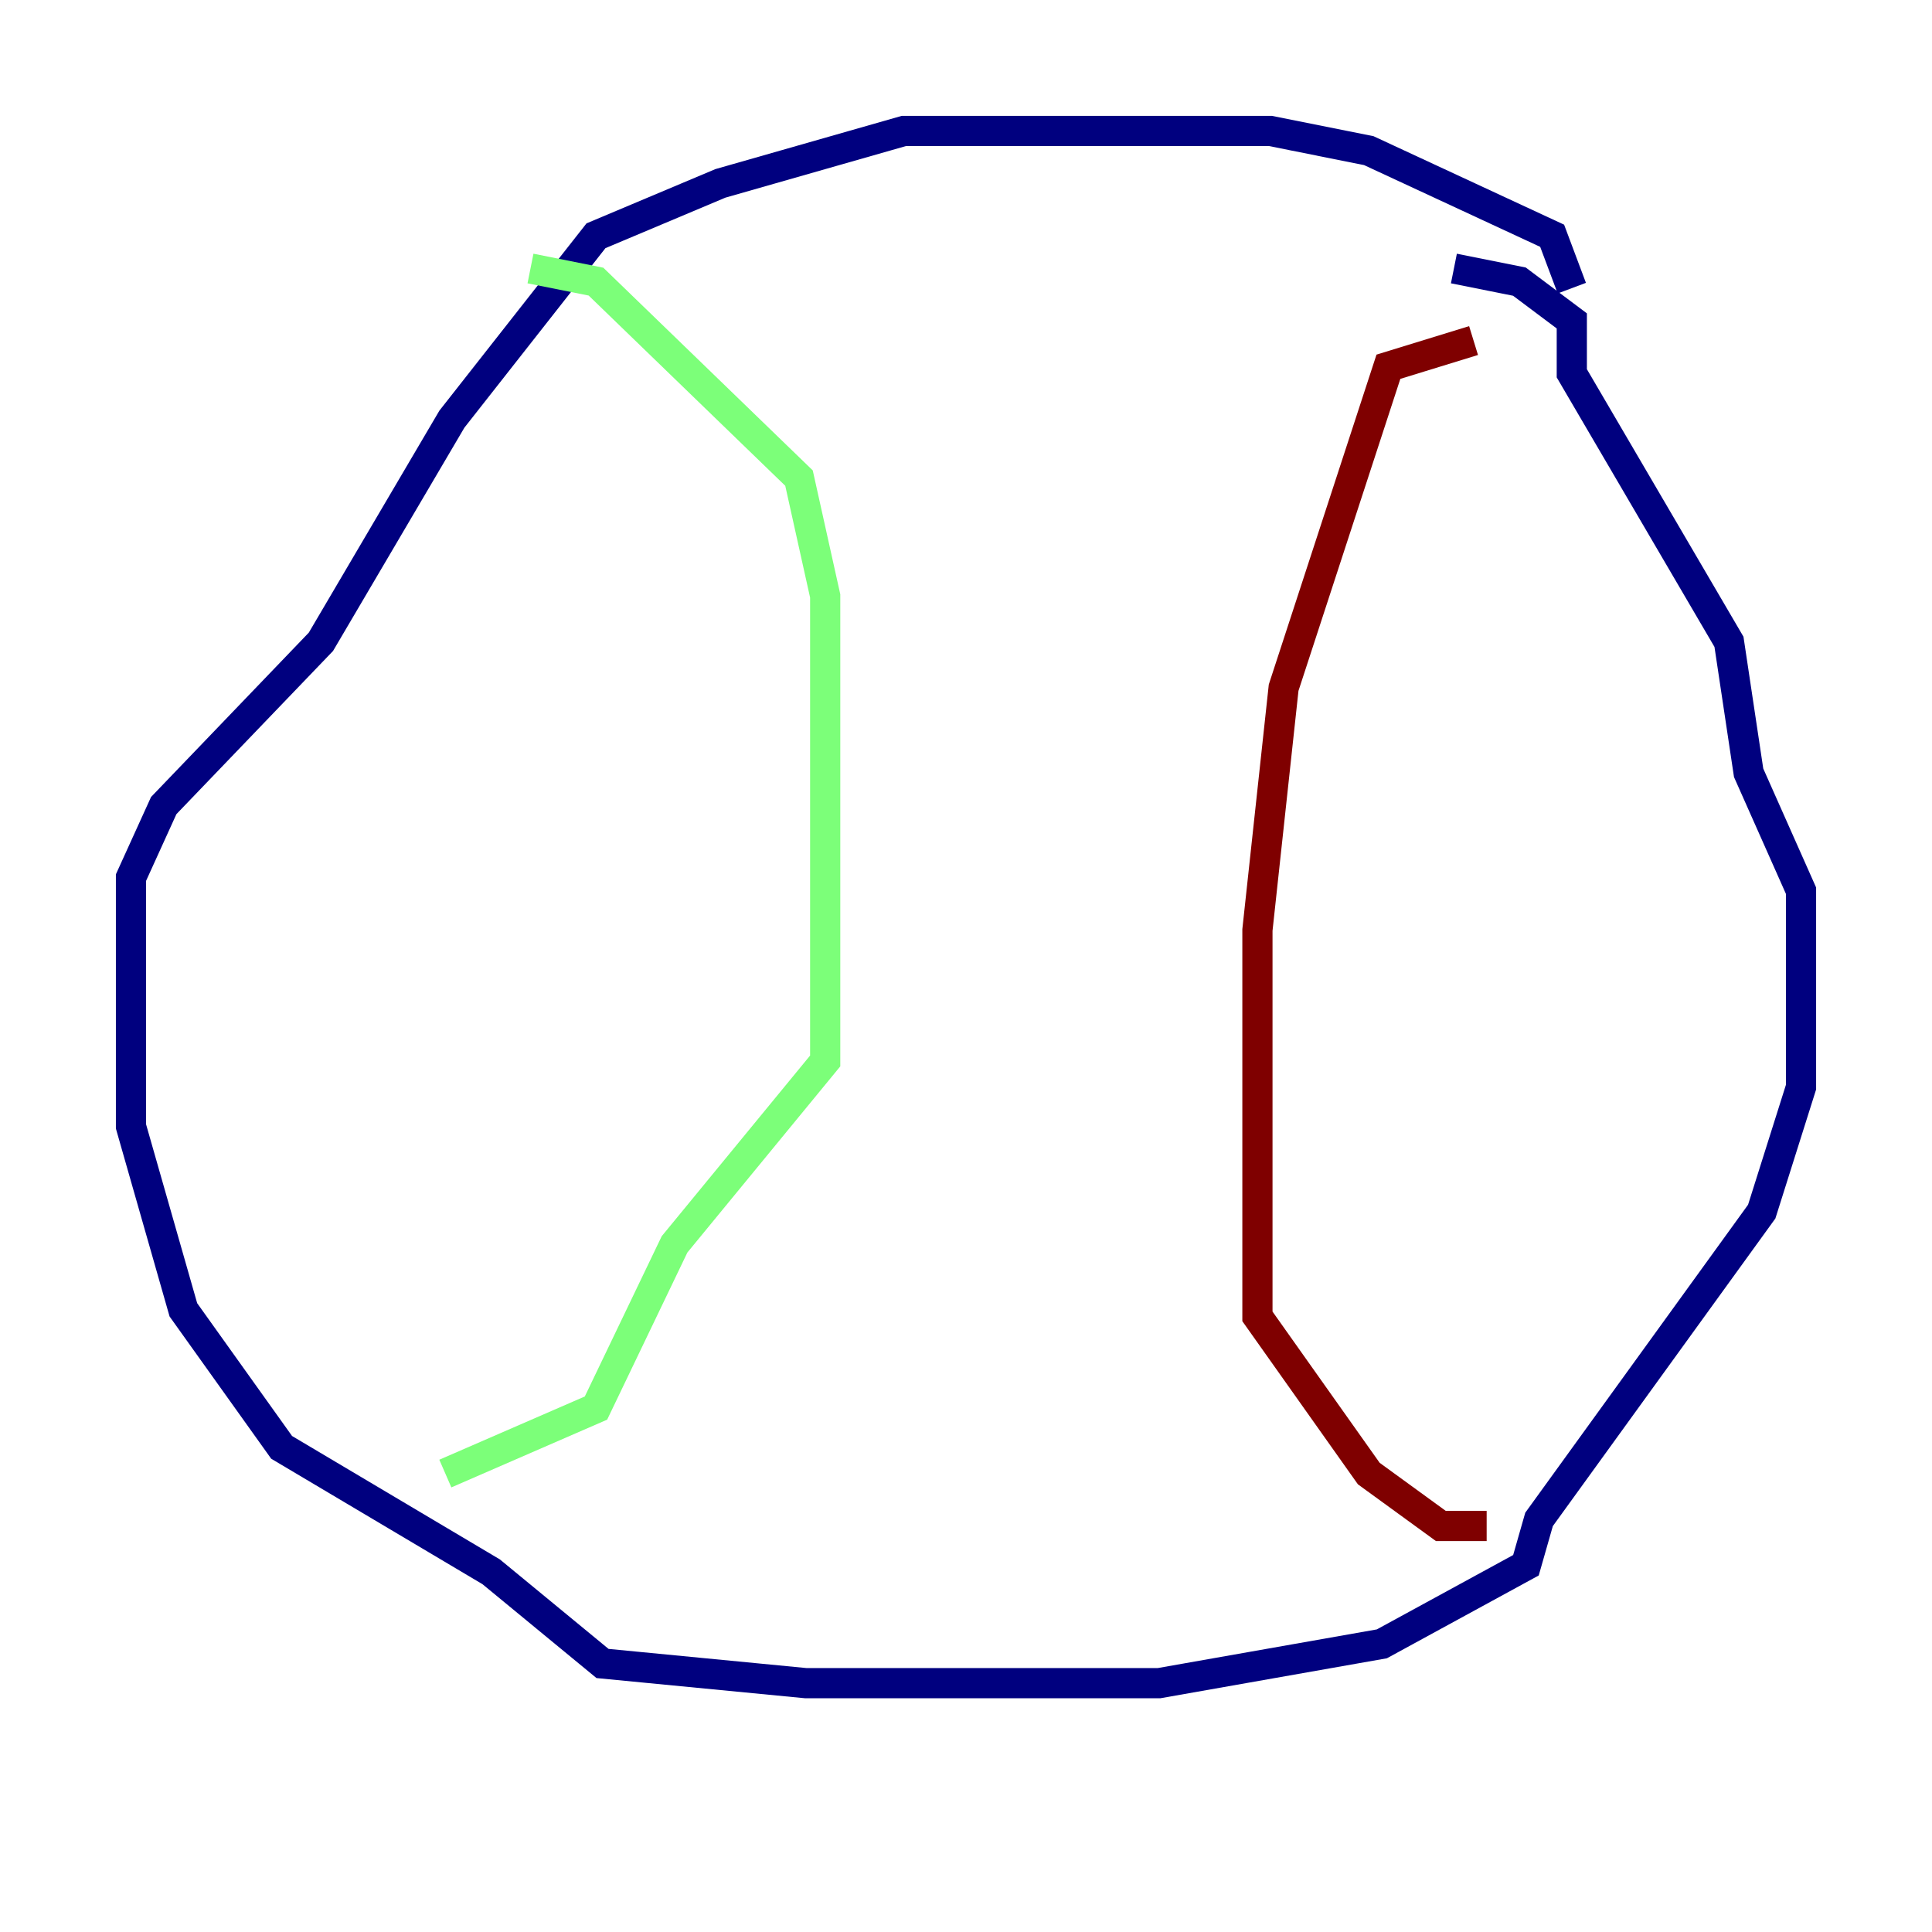 <?xml version="1.0" encoding="utf-8" ?>
<svg baseProfile="tiny" height="128" version="1.2" viewBox="0,0,128,128" width="128" xmlns="http://www.w3.org/2000/svg" xmlns:ev="http://www.w3.org/2001/xml-events" xmlns:xlink="http://www.w3.org/1999/xlink"><defs /><polyline fill="none" points="104.136,19.091 102.834,15.62 90.685,9.98 84.176,8.678 59.878,8.678 47.729,12.149 39.485,15.62 29.939,27.77 21.261,42.522 10.848,53.37 8.678,58.142 8.678,74.63 12.149,86.78 18.658,95.891 32.542,104.136 39.919,110.21 53.37,111.512 76.8,111.512 91.552,108.909 101.098,103.702 101.966,100.664 116.719,80.271 119.322,72.027 119.322,59.01 115.851,51.2 114.549,42.522 104.136,24.732 104.136,21.261 100.664,18.658 96.325,17.79" stroke="#00007f" stroke-width="2" /><polyline fill="none" points="35.146,17.79 39.485,18.658 52.936,31.675 54.671,39.485 54.671,70.291 44.691,82.441 39.485,93.288 29.505,97.627" stroke="#7cff79" stroke-width="2" /><polyline fill="none" points="97.627,22.563 91.986,24.298 85.044,45.559 83.308,61.614 83.308,87.214 90.685,97.627 95.458,101.098 98.495,101.098" stroke="#7f0000" stroke-width="2" /></svg>